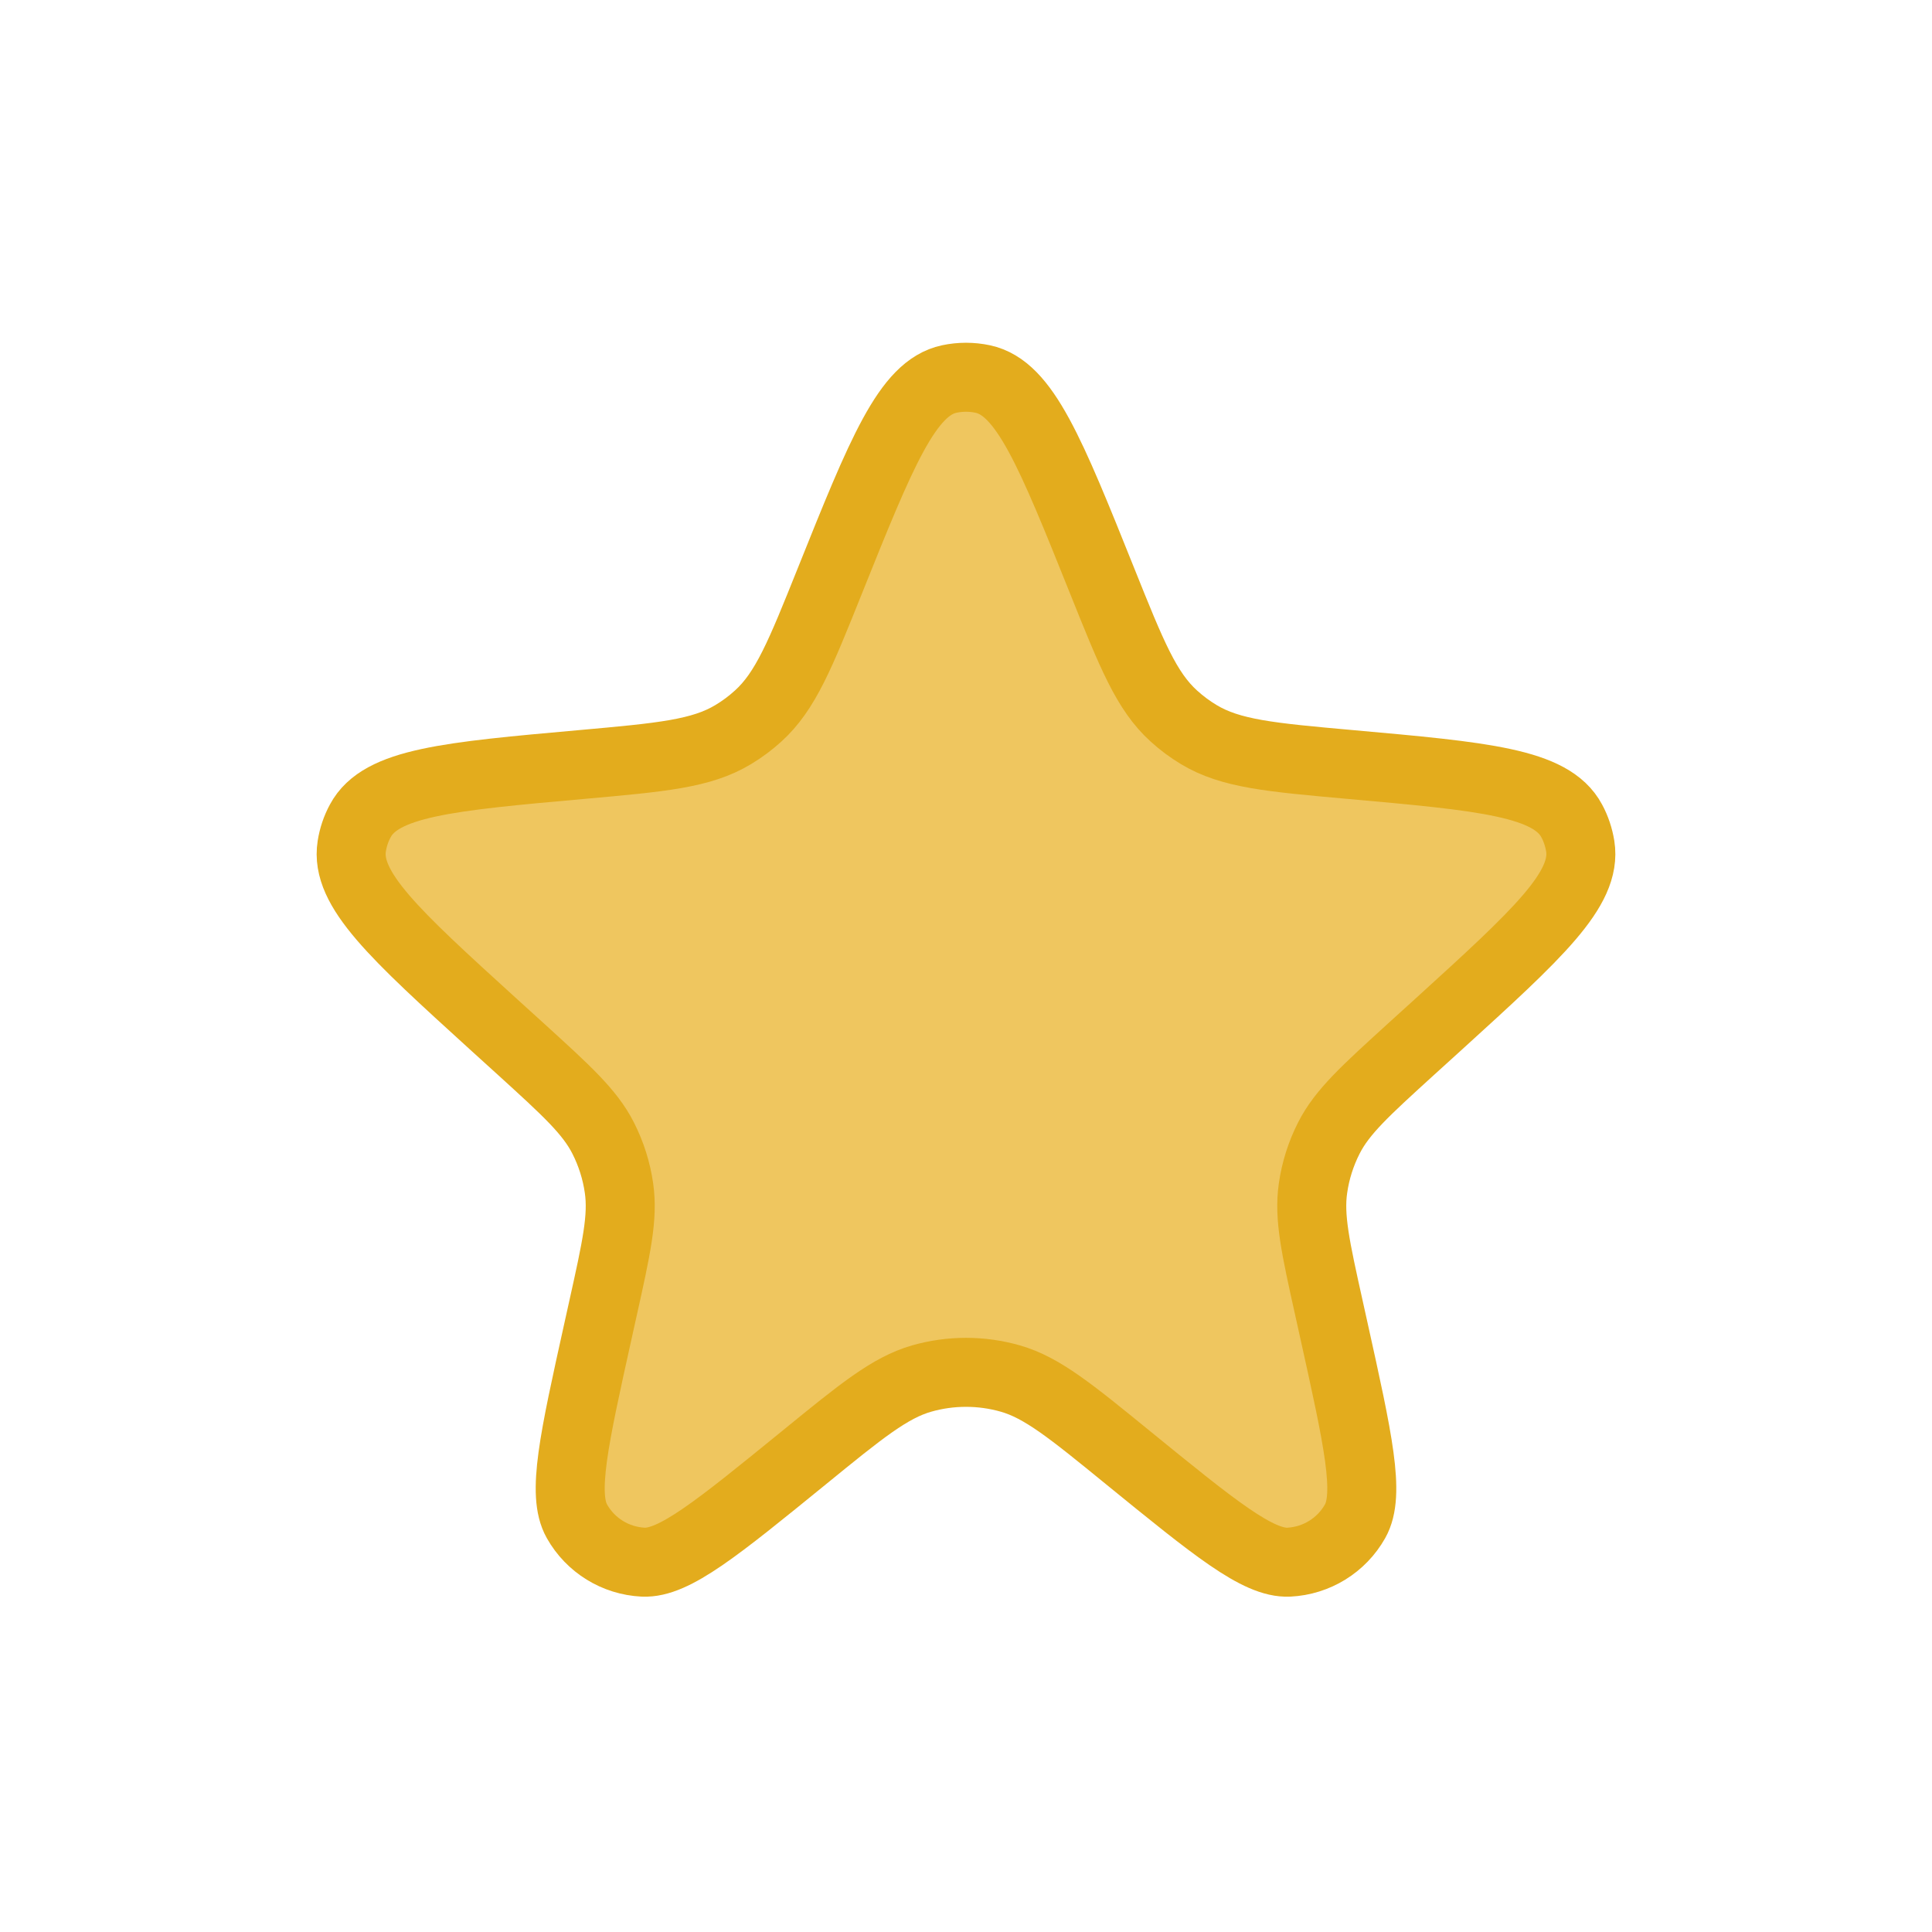<svg width="28" height="28" viewBox="0 0 28 28" fill="none" xmlns="http://www.w3.org/2000/svg">
<path d="M12.025 8.423C12.774 6.556 13.149 5.622 13.757 5.493C13.917 5.459 14.083 5.459 14.243 5.493C14.851 5.622 15.226 6.556 15.975 8.423C16.401 9.485 16.614 10.016 17.012 10.377C17.124 10.479 17.245 10.569 17.375 10.647C17.835 10.924 18.41 10.976 19.561 11.079C21.507 11.253 22.481 11.341 22.778 11.896C22.84 12.01 22.881 12.135 22.902 12.264C23 12.886 22.285 13.537 20.854 14.839L20.456 15.2C19.787 15.809 19.452 16.113 19.259 16.493C19.143 16.721 19.065 16.967 19.029 17.22C18.968 17.642 19.066 18.083 19.262 18.966L19.332 19.282C19.683 20.866 19.859 21.658 19.639 22.047C19.442 22.397 19.079 22.62 18.679 22.64C18.232 22.661 17.604 22.148 16.346 21.124C15.517 20.448 15.103 20.111 14.643 19.979C14.223 19.859 13.777 19.859 13.357 19.979C12.897 20.111 12.483 20.448 11.654 21.124C10.396 22.148 9.768 22.661 9.321 22.64C8.92 22.62 8.558 22.397 8.361 22.047C8.141 21.658 8.317 20.866 8.668 19.282L8.738 18.966C8.934 18.083 9.032 17.642 8.971 17.22C8.935 16.967 8.857 16.721 8.741 16.493C8.548 16.113 8.213 15.809 7.544 15.2L7.146 14.839C5.715 13.537 5 12.886 5.098 12.264C5.118 12.135 5.16 12.01 5.222 11.896C5.519 11.341 6.493 11.253 8.44 11.079C9.59 10.976 10.165 10.924 10.625 10.647C10.755 10.569 10.876 10.479 10.988 10.377C11.386 10.016 11.599 9.485 12.025 8.423Z" fill="#EFC65F" stroke="#E3AC1D"/>
</svg>
